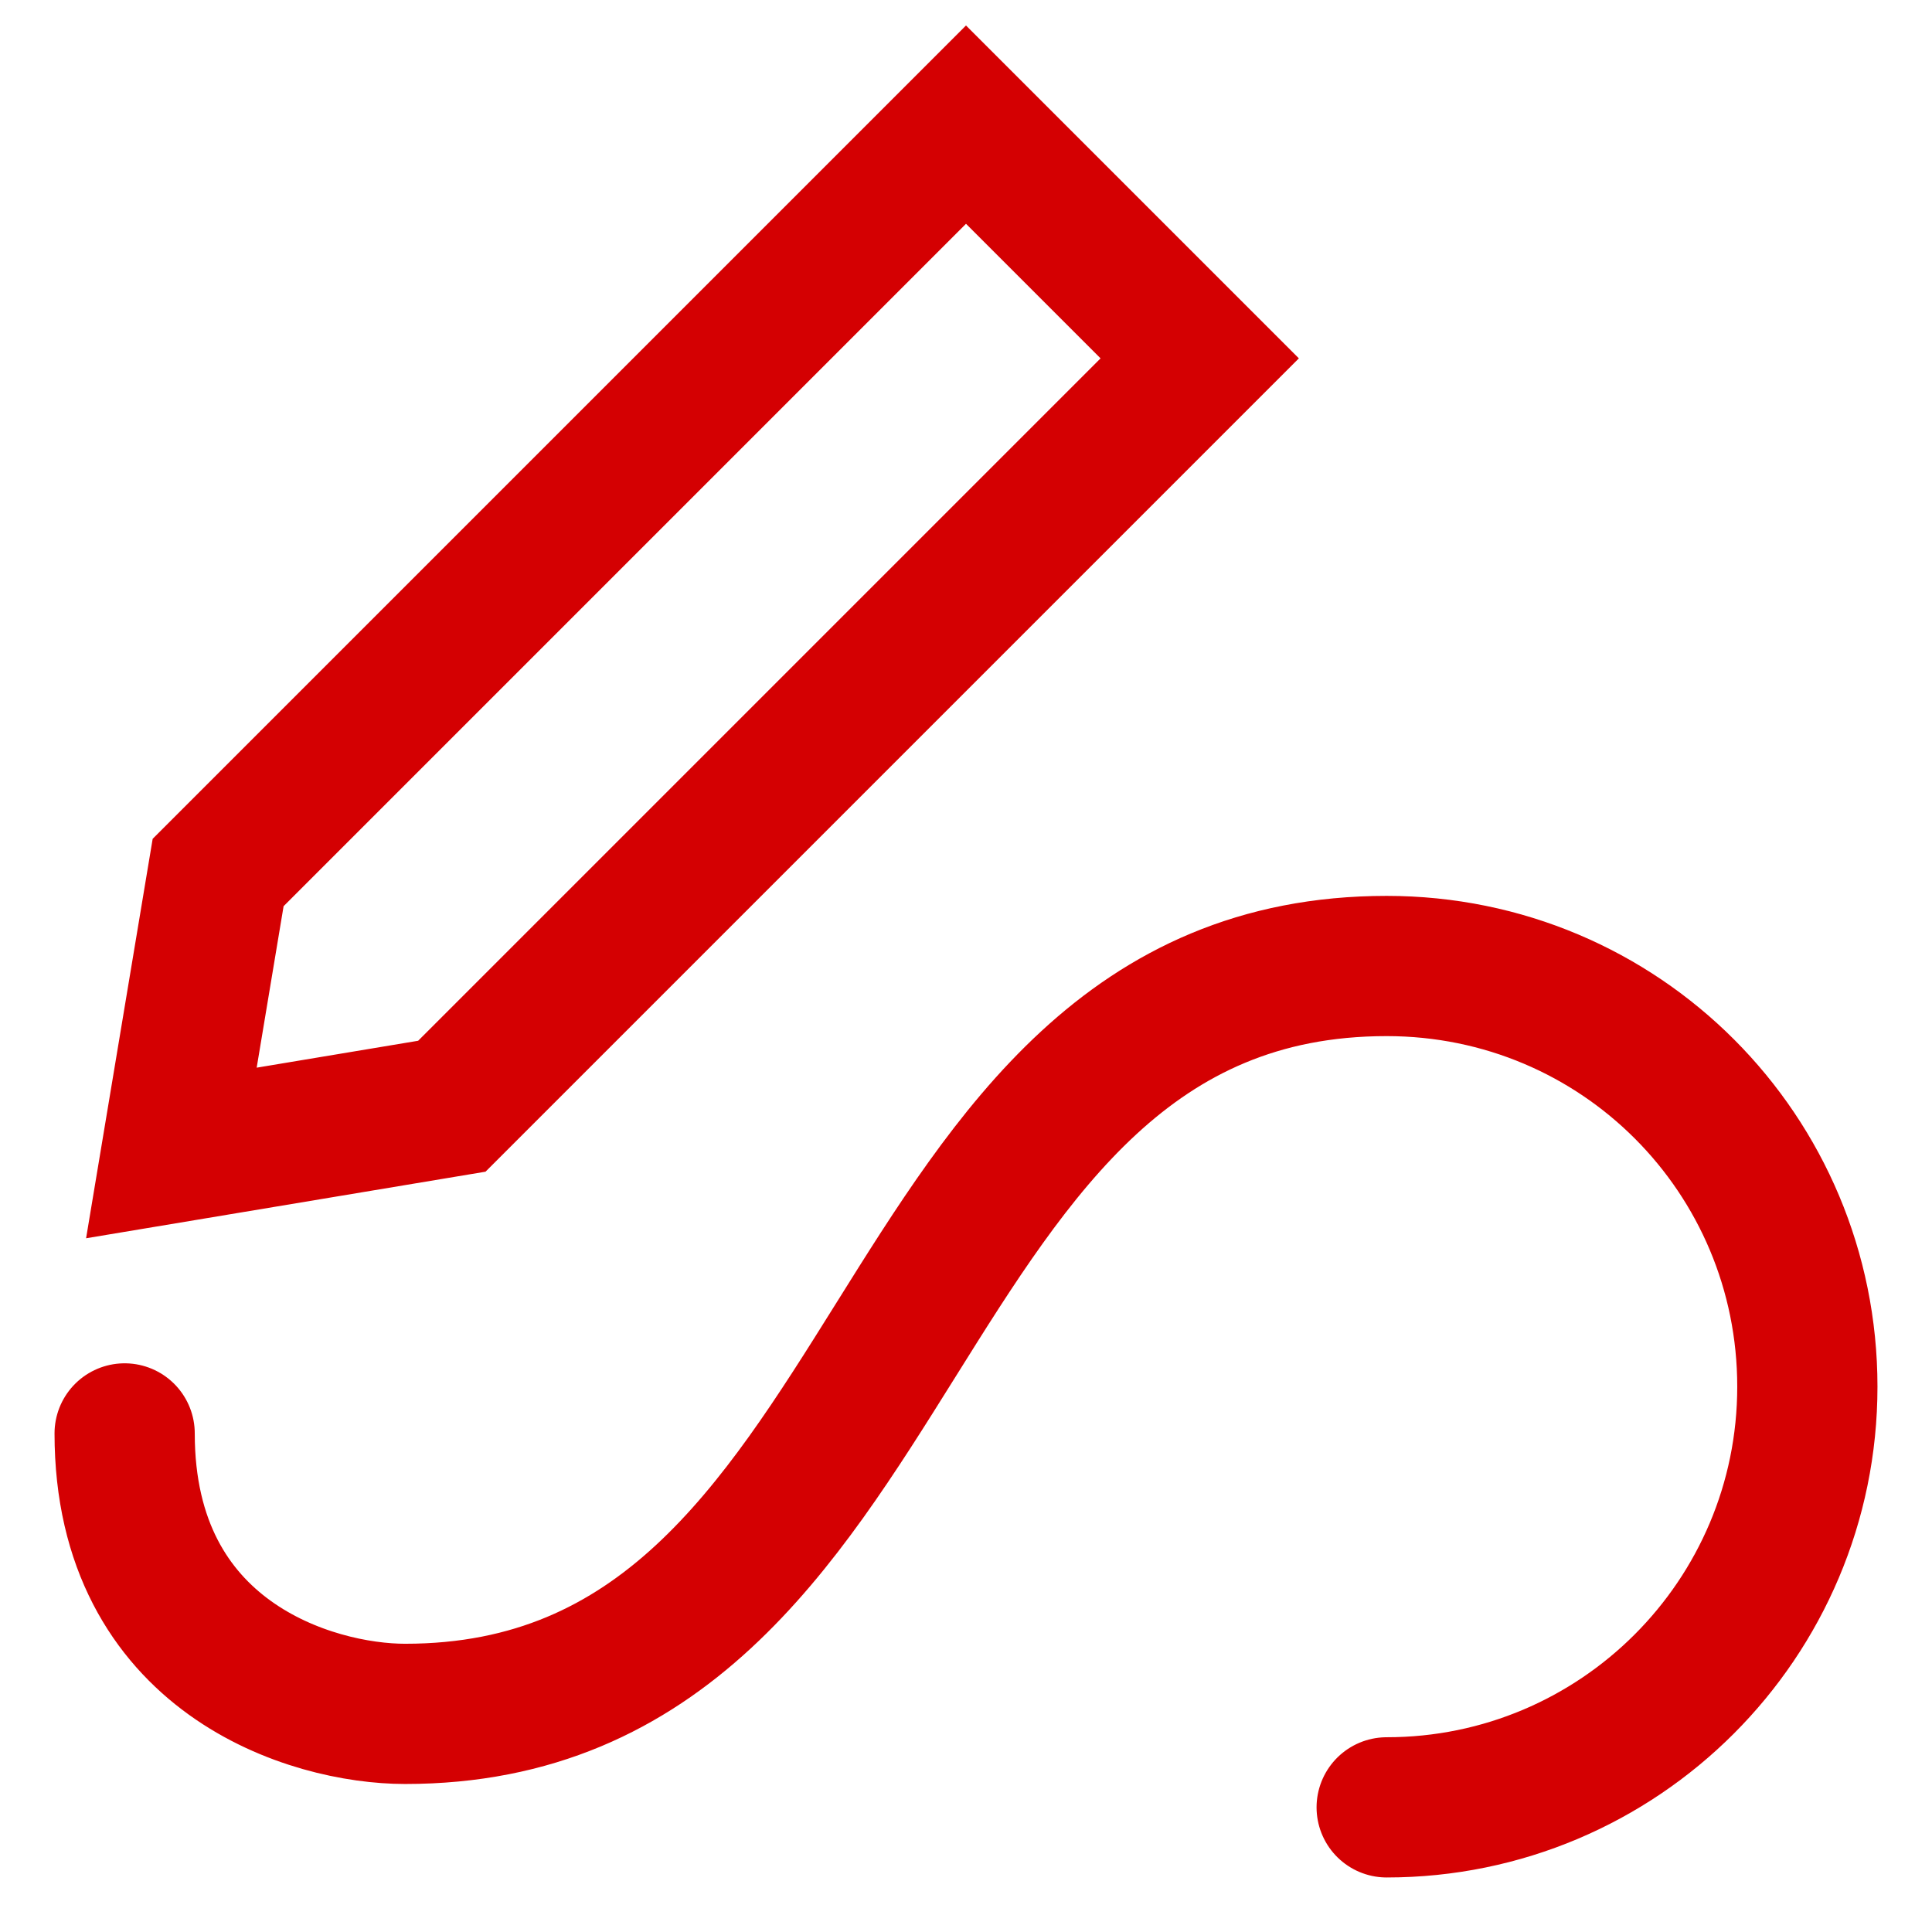 <svg width="31" height="31" viewBox="0 0 31 31" fill="none" xmlns="http://www.w3.org/2000/svg">
<path d="M2 23C2 26.6 5 27.5 6.5 27.5C14.75 27.5 14 15.5 22.25 15.5C26 15.5 29 18.522 29 22.25C29 25.978 25.978 29 22.25 29M7.25 17.75L19.25 5.75L15.5 2L3.5 14L2.75 18.5L7.25 17.75Z" stroke="#D40002" stroke-width="2.25" stroke-linecap="round"/>
</svg>
